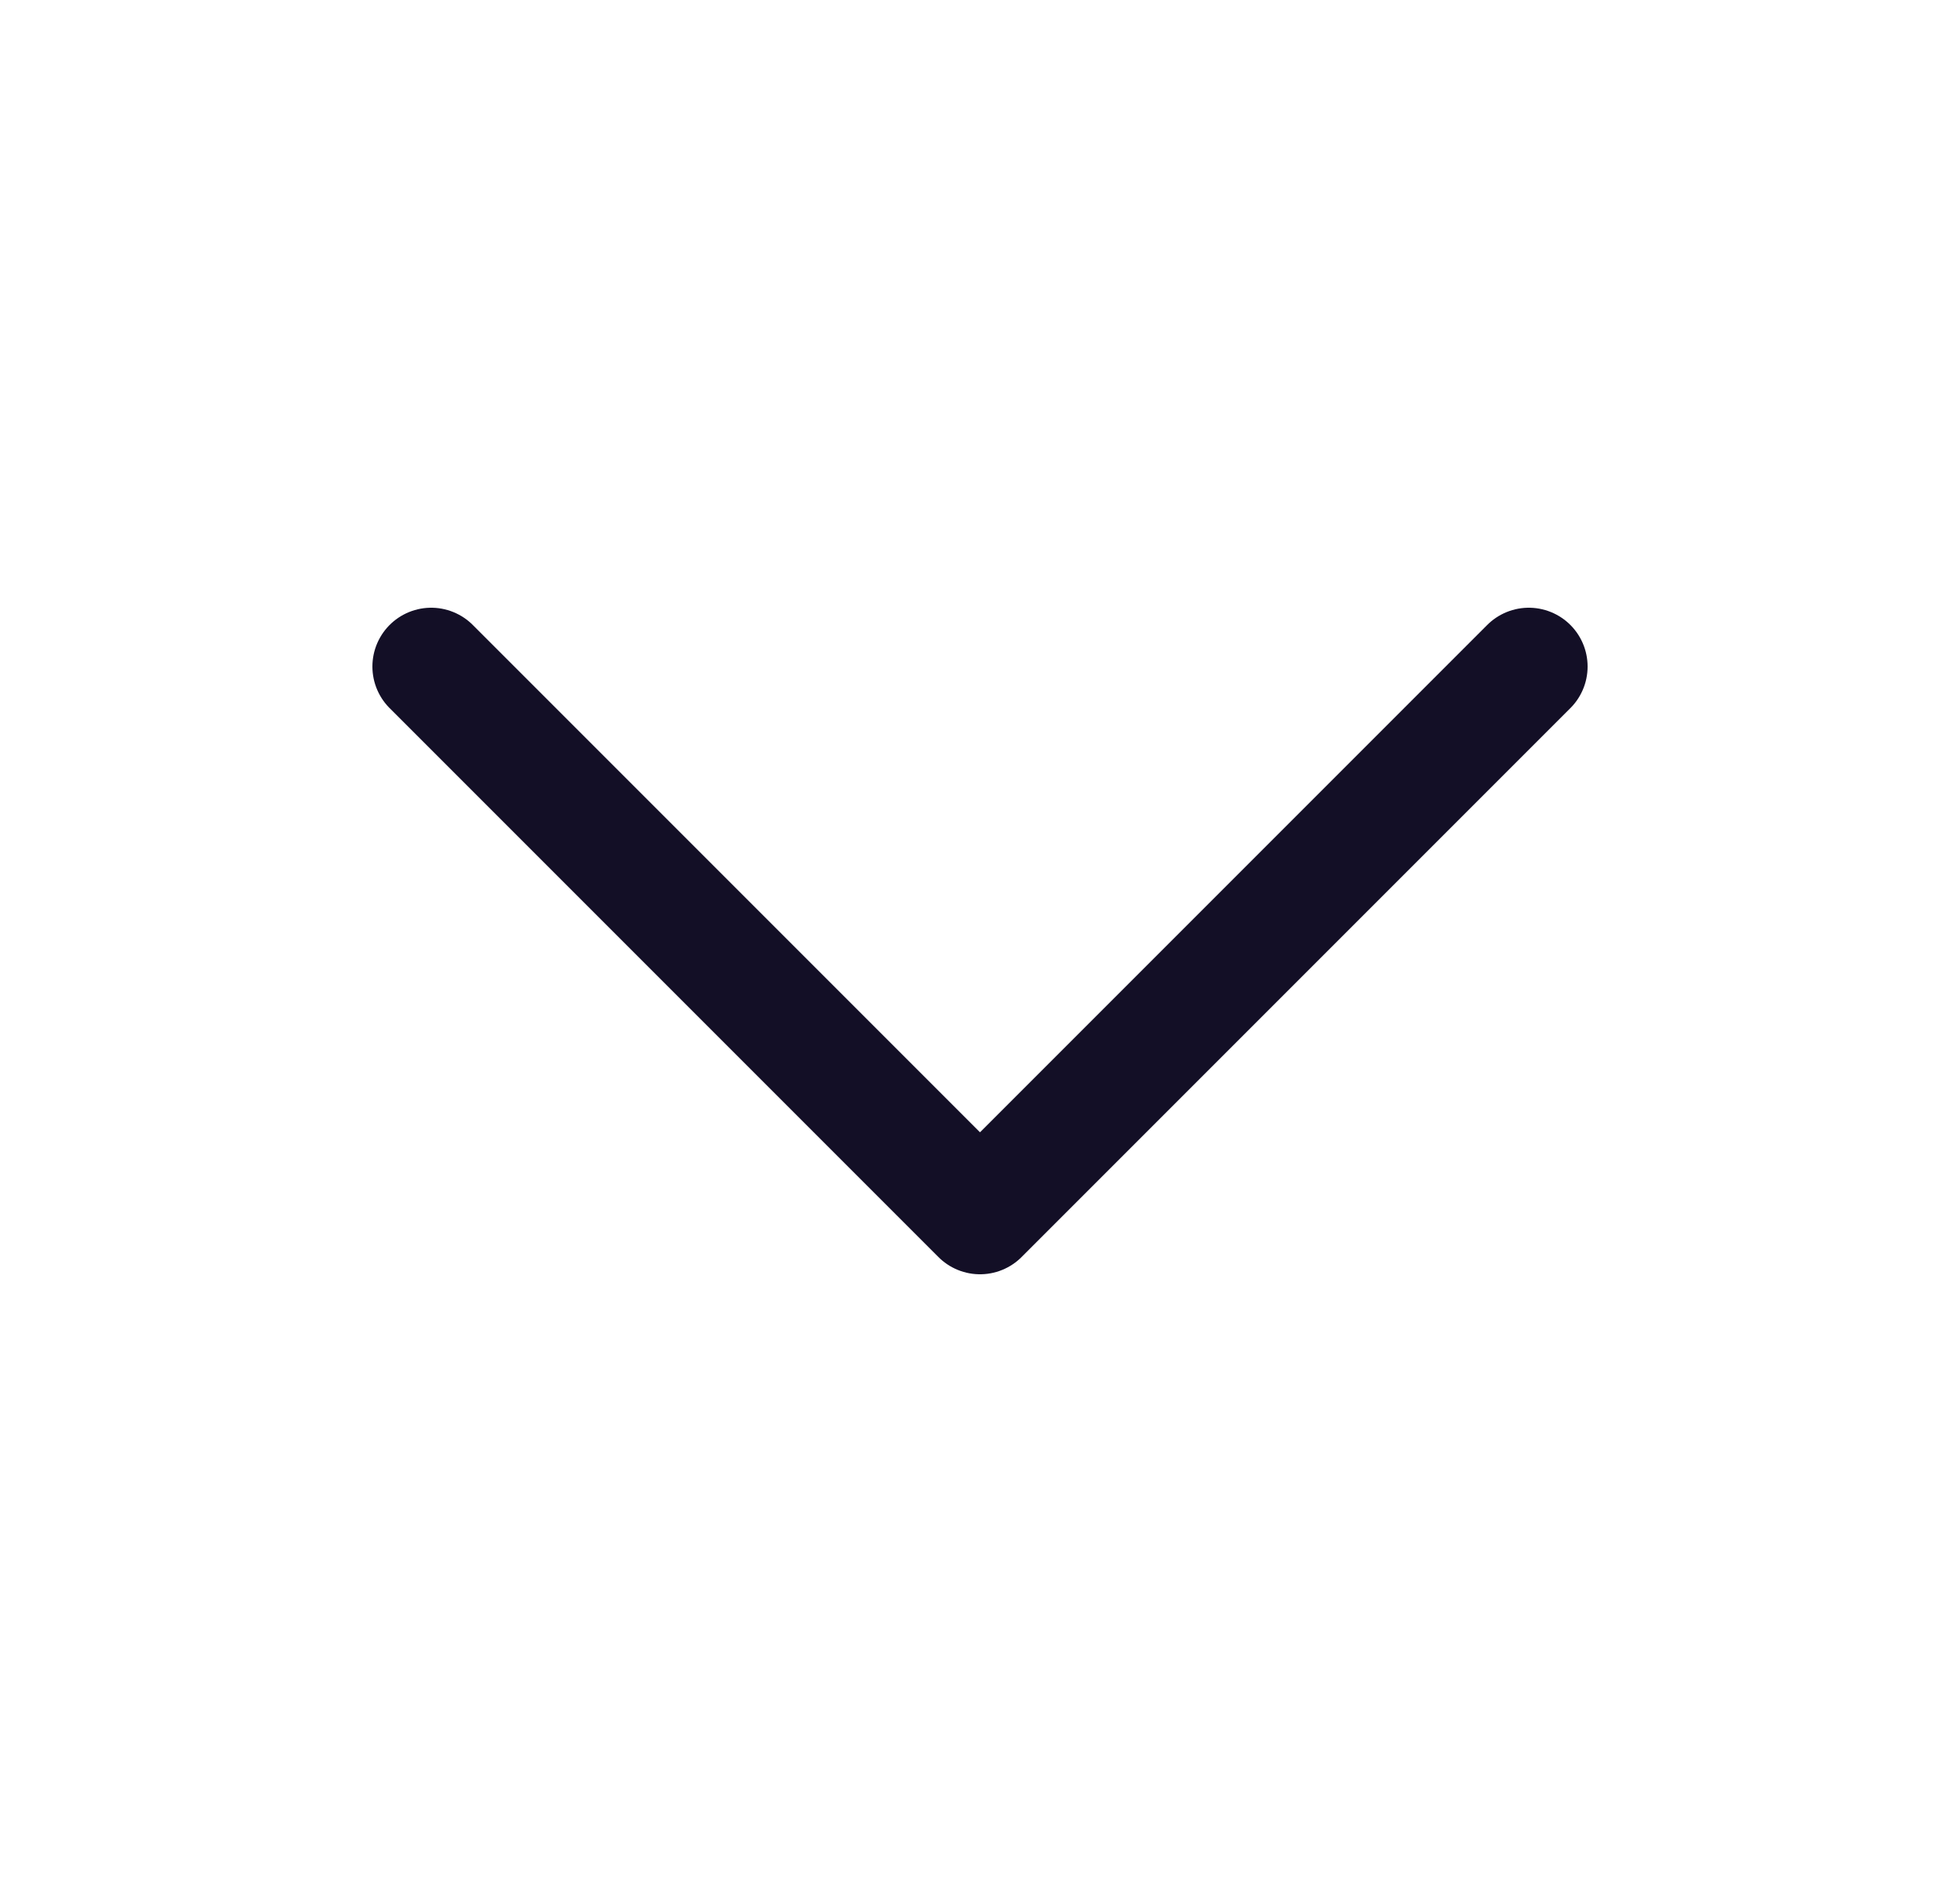<svg width="25" height="24" viewBox="0 0 25 24" fill="none" xmlns="http://www.w3.org/2000/svg">
<path d="M19.5 8.5L12.5 15.5L5.5 8.5" stroke="#130F26" stroke-width="1.5" stroke-linecap="round" stroke-linejoin="round"/>
</svg>
